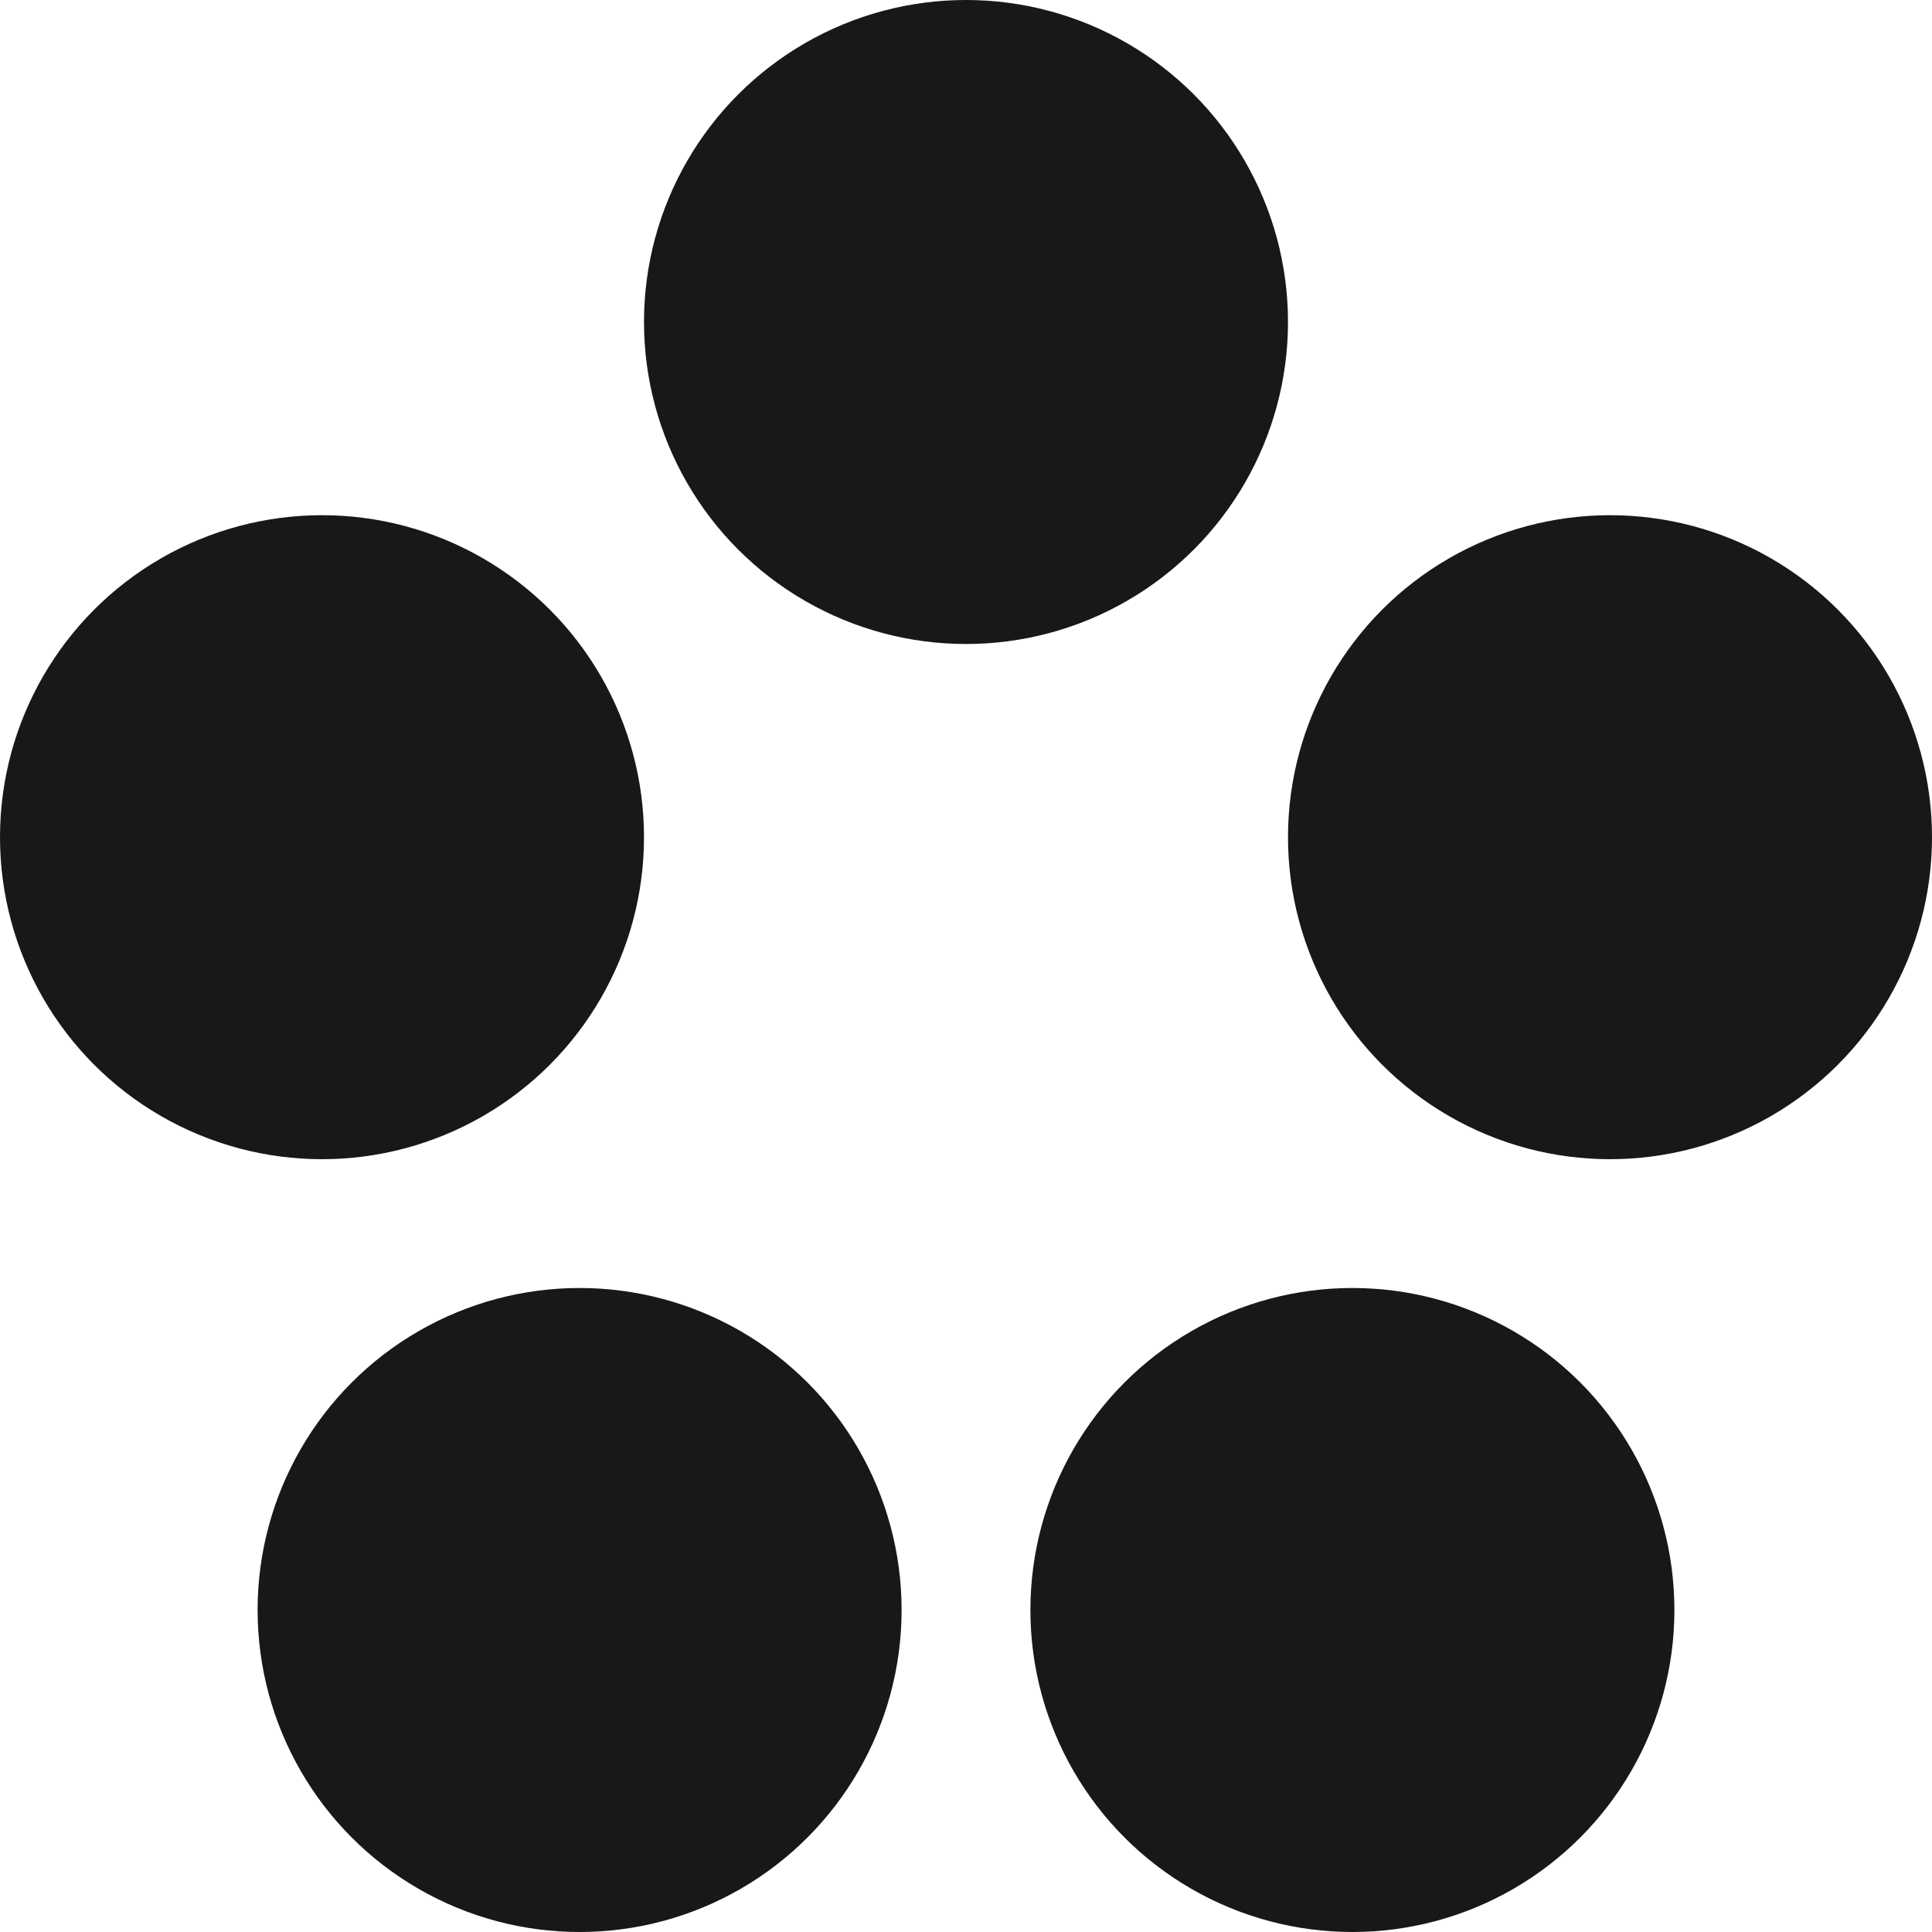 <svg width="30" height="30" viewBox="0 0 30 30" fill="none" xmlns="http://www.w3.org/2000/svg">
<circle cx="5" cy="13" r="5" fill="#191818"/>
<circle cx="15" cy="5" r="5" fill="#191818"/>
<circle cx="25" cy="13" r="5" fill="#191818"/>
<circle cx="21" cy="25" r="5" fill="#191818"/>
<circle cx="9" cy="25" r="5" fill="#191818"/>
</svg>
